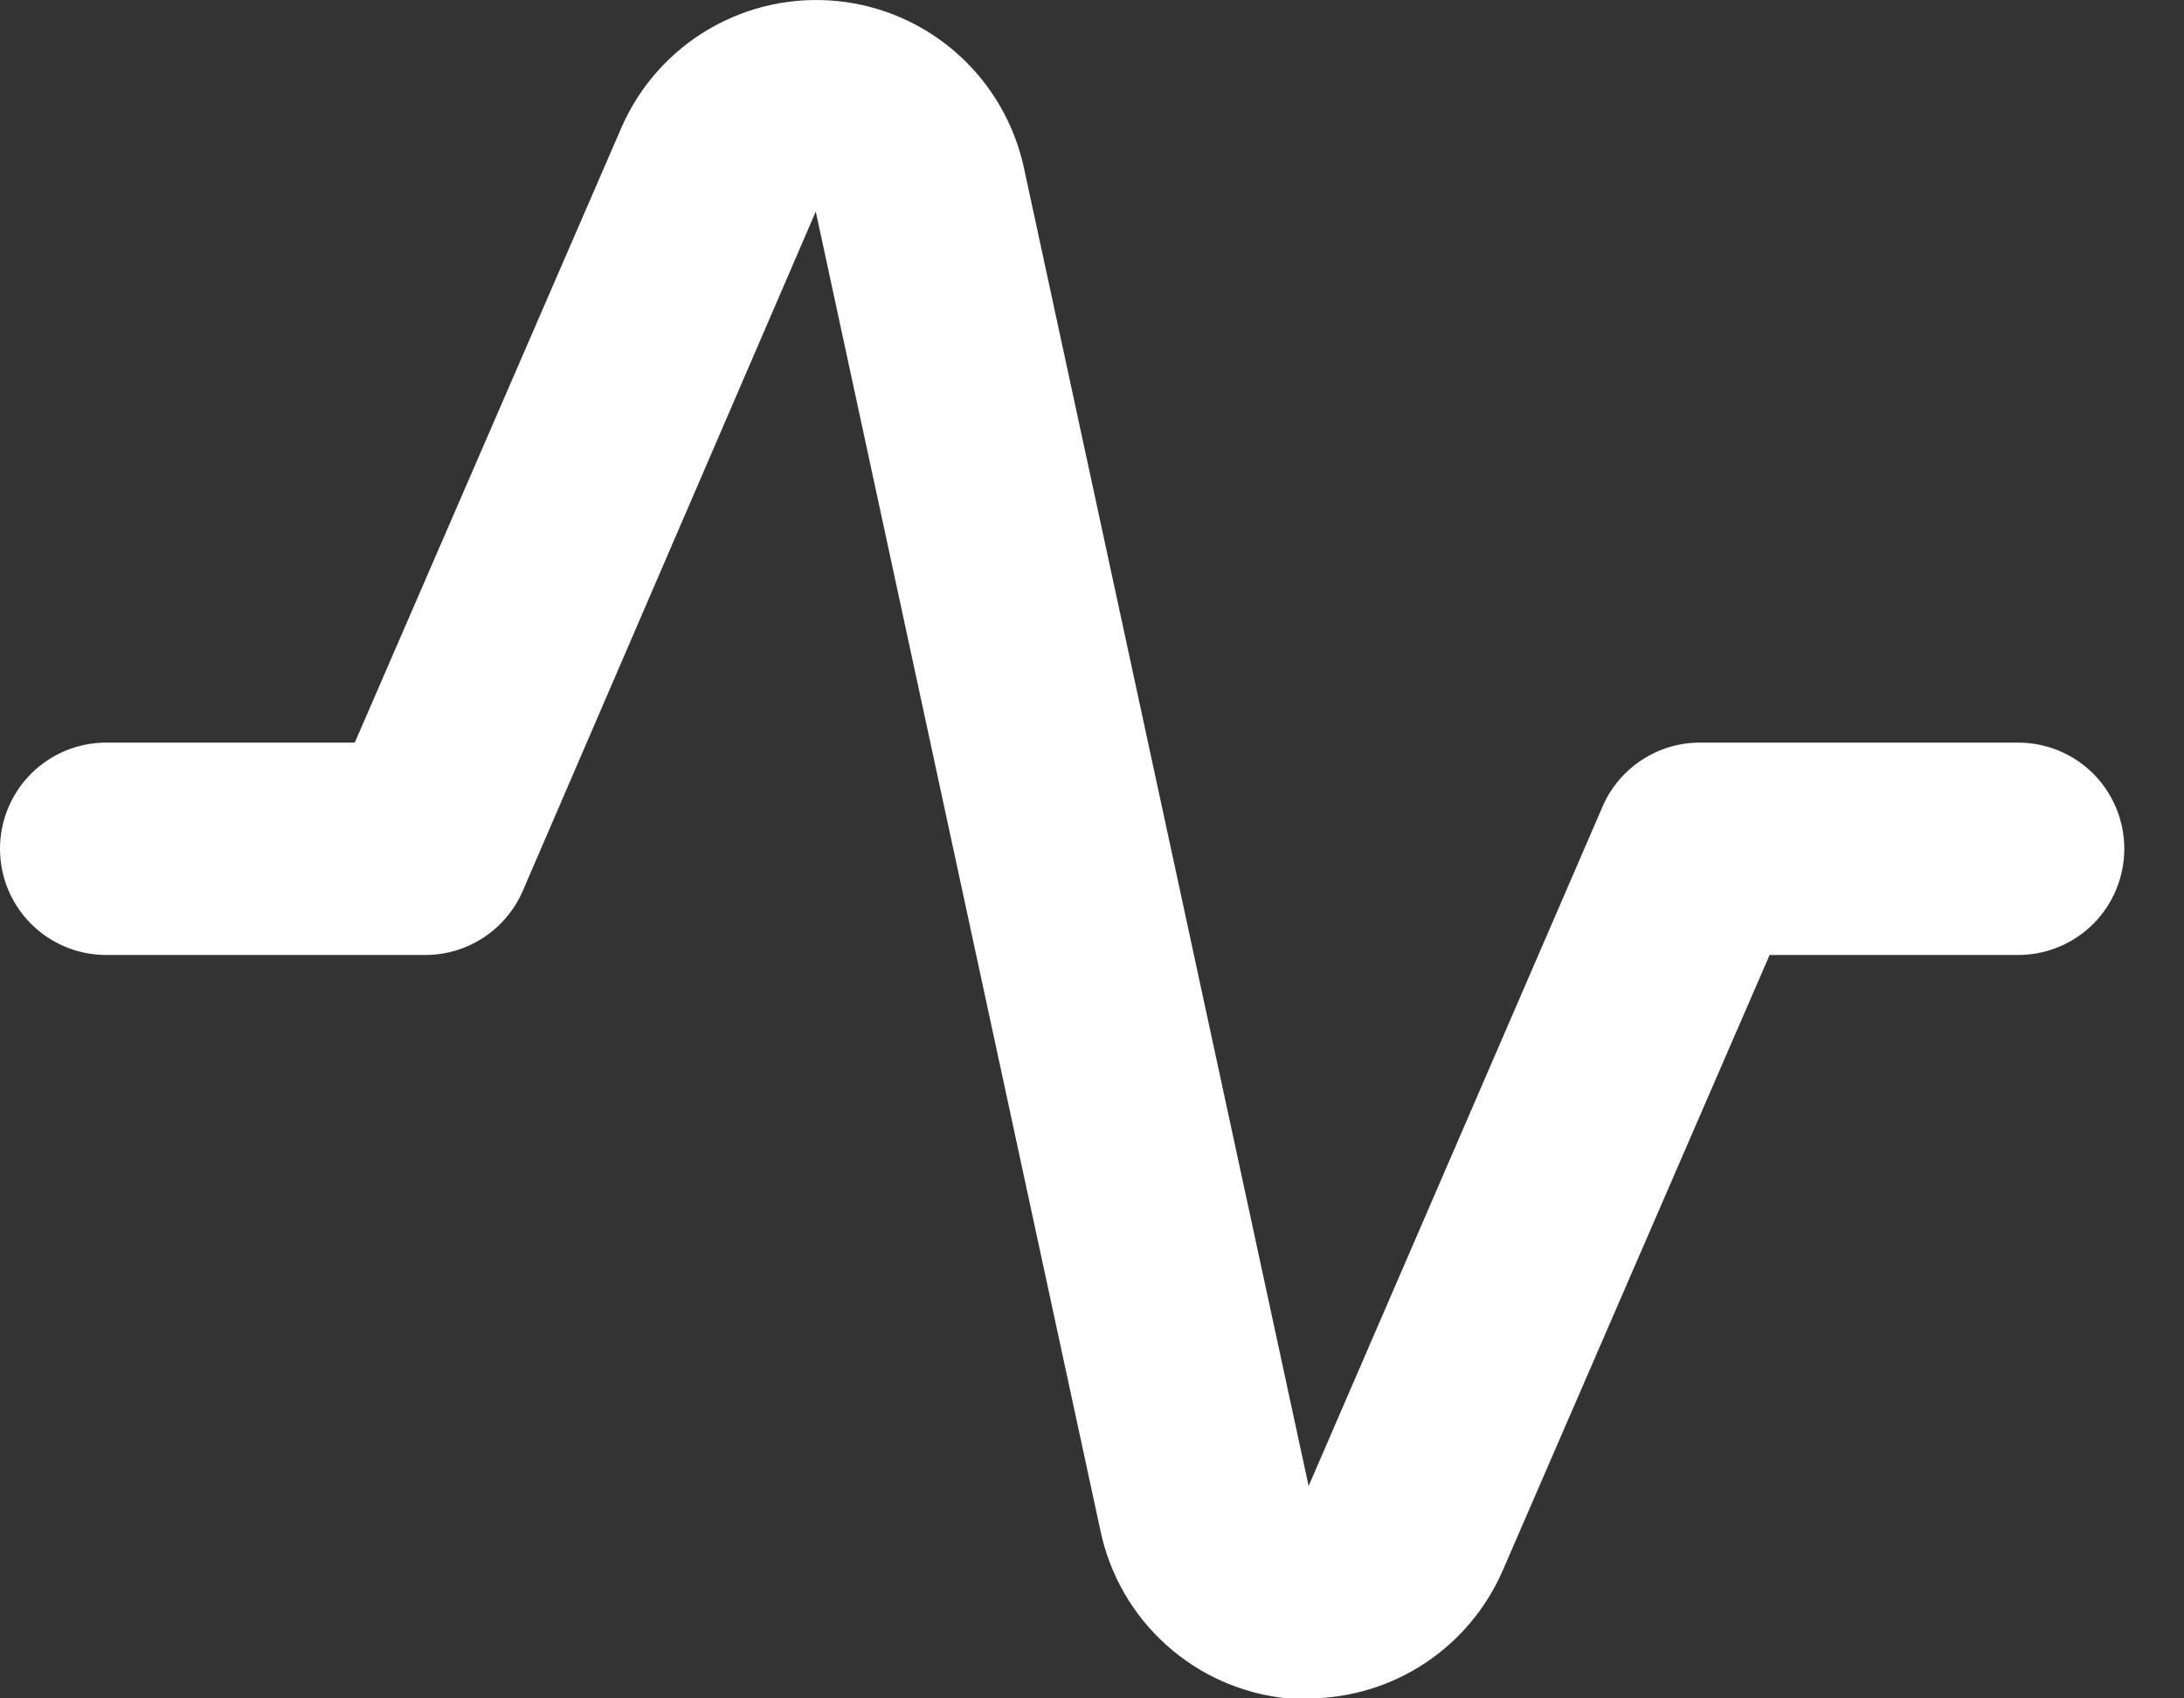 <svg width="27" height="21" viewBox="0 0 27 21" fill="none" xmlns="http://www.w3.org/2000/svg">
<rect x="0" y="0" width="27" height="21" fill="#333333" stroke="none"/>
<path d="M16.191 21H15.915C15.359 20.945 14.835 20.714 14.42 20.341C14.004 19.968 13.719 19.472 13.604 18.925L10.085 2.616L6.461 11.02C6.358 11.255 6.189 11.455 5.974 11.595C5.76 11.735 5.509 11.809 5.252 11.808H1.313C0.965 11.808 0.631 11.67 0.385 11.424C0.138 11.177 0 10.843 0 10.495C0 10.147 0.138 9.813 0.385 9.566C0.631 9.32 0.965 9.182 1.313 9.182H4.386L7.682 1.579C7.904 1.069 8.282 0.642 8.762 0.361C9.242 0.079 9.799 -0.042 10.352 0.013C10.906 0.069 11.427 0.298 11.842 0.67C12.256 1.041 12.542 1.534 12.659 2.078L16.178 18.374L19.802 9.996C19.9 9.756 20.068 9.551 20.283 9.406C20.498 9.261 20.751 9.183 21.01 9.182H24.949C25.298 9.182 25.632 9.32 25.878 9.566C26.124 9.813 26.262 10.147 26.262 10.495C26.262 10.843 26.124 11.177 25.878 11.424C25.632 11.67 25.298 11.808 24.949 11.808H21.877L18.581 19.411C18.379 19.879 18.046 20.279 17.622 20.561C17.198 20.843 16.7 20.996 16.191 21Z" fill="white"/>
</svg>
